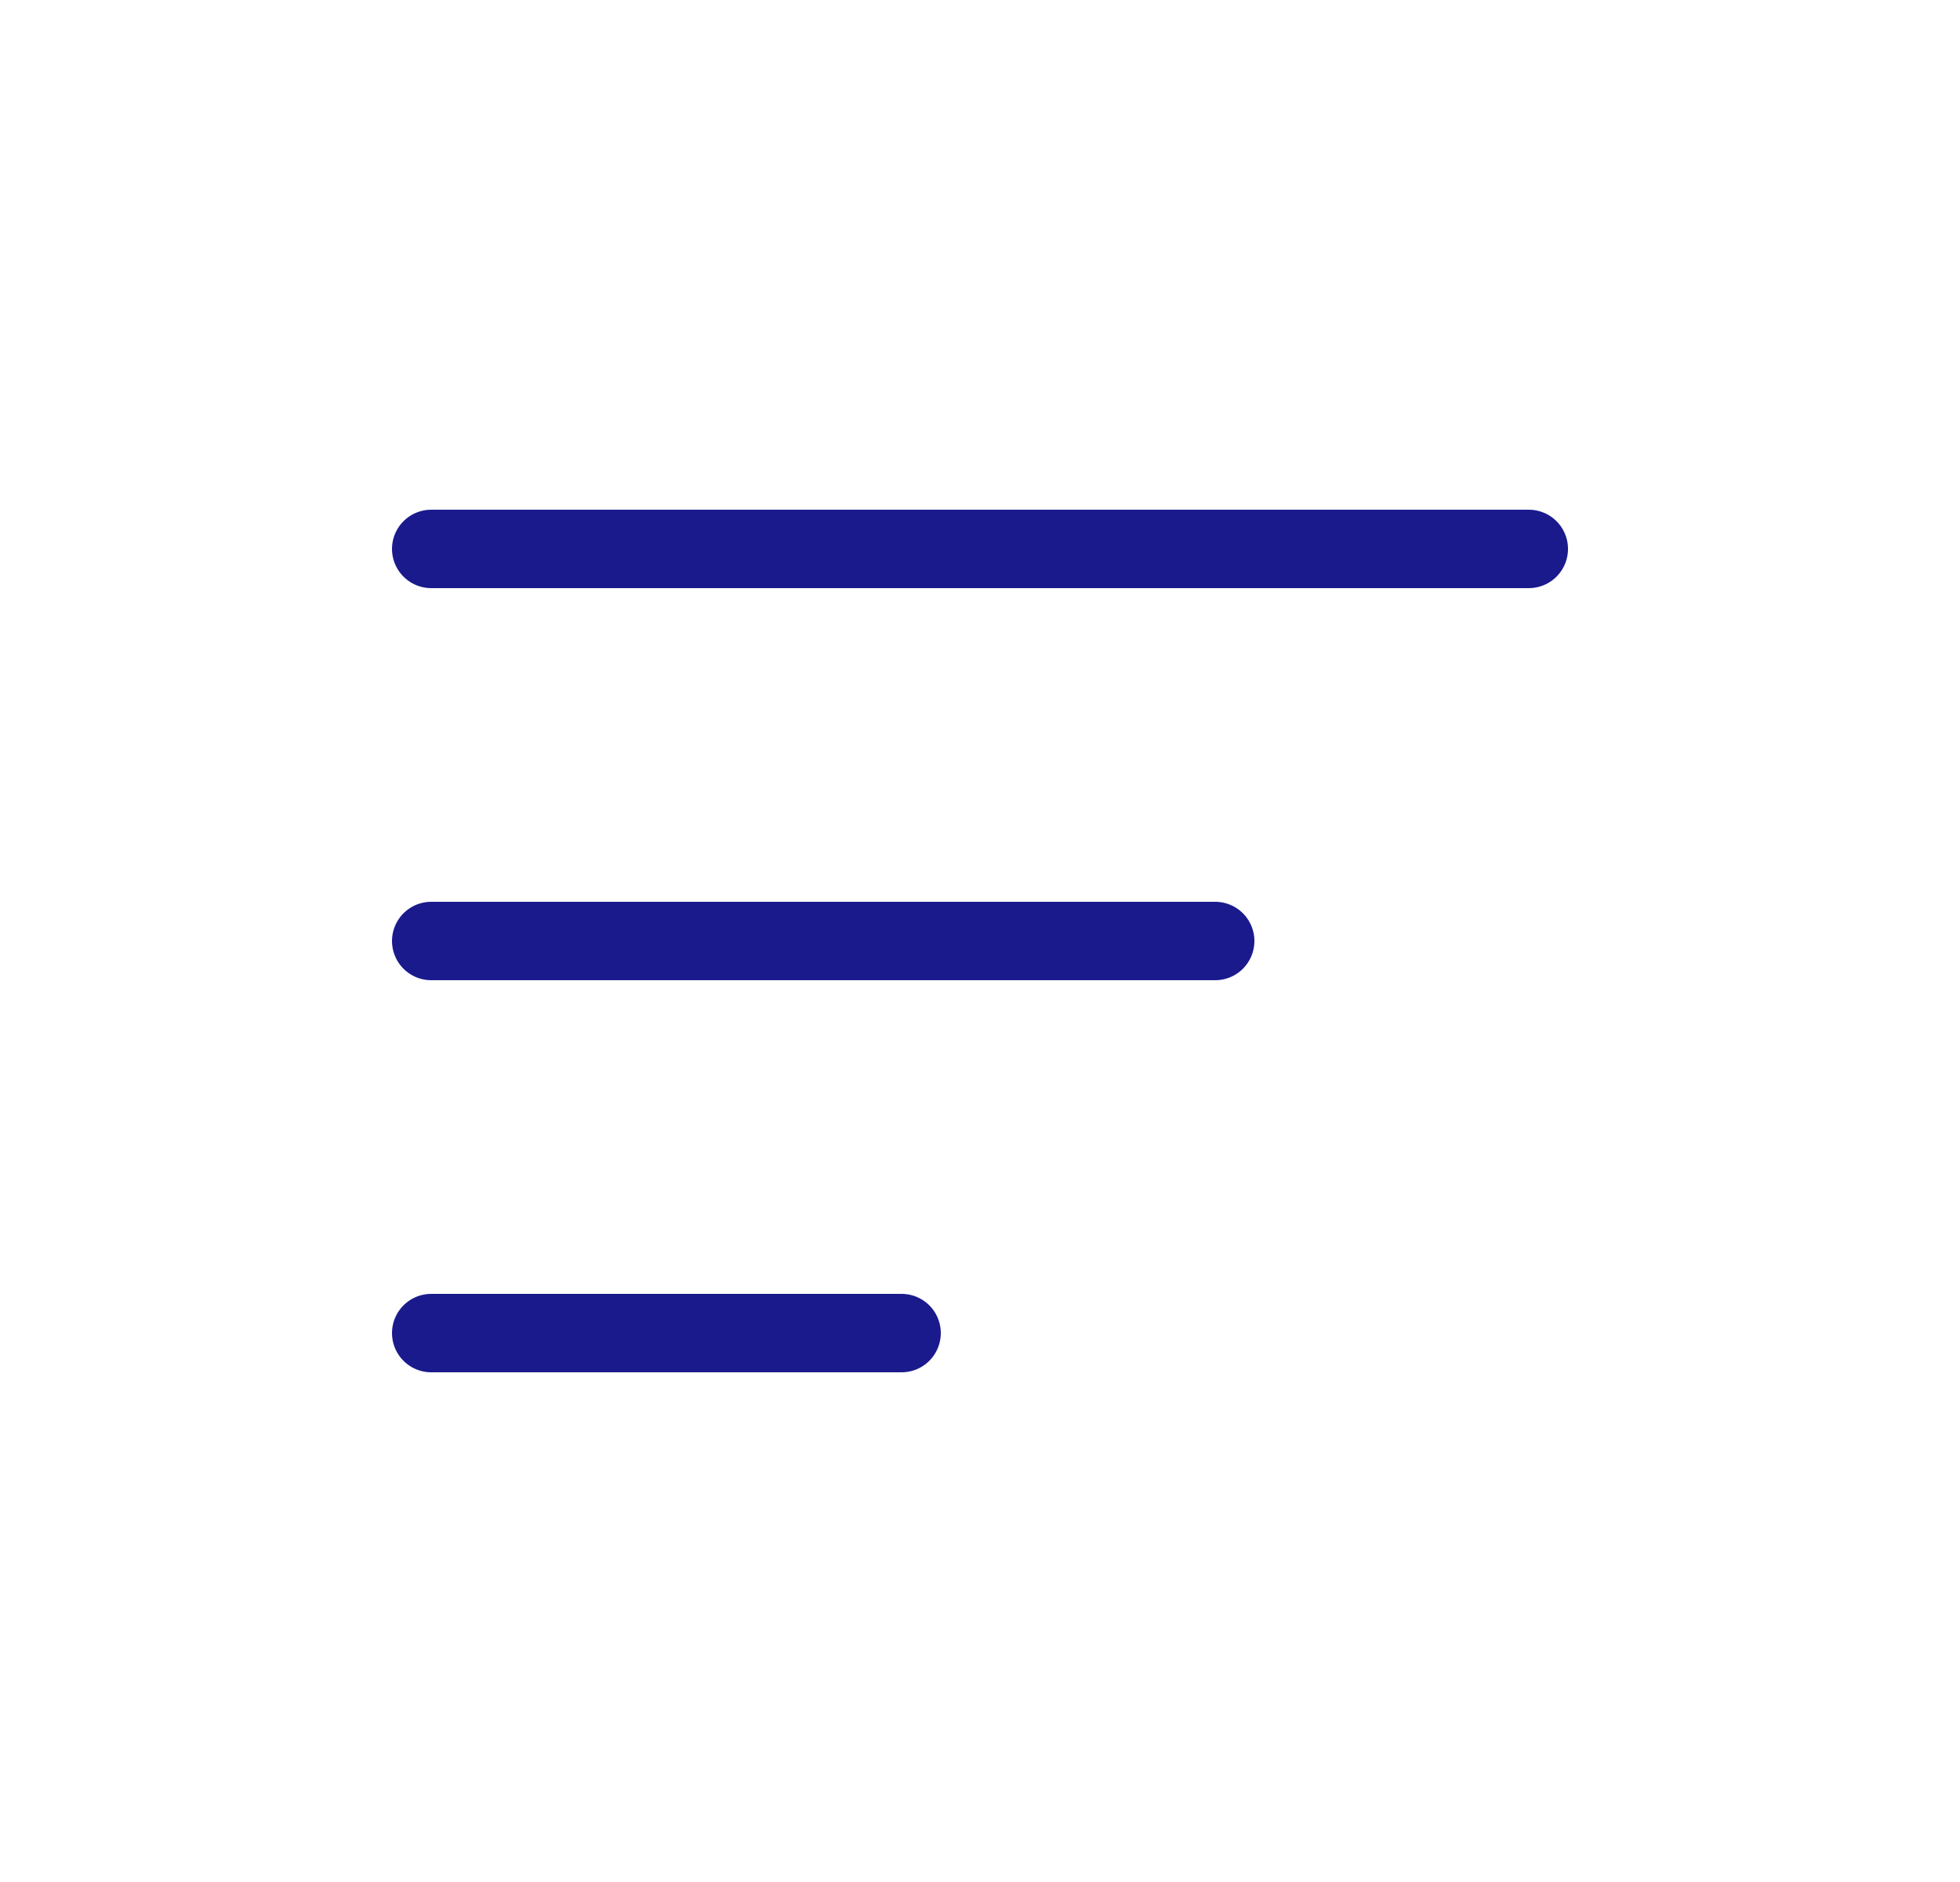 <svg width="25" height="24" viewBox="0 0 25 24" fill="none" xmlns="http://www.w3.org/2000/svg">
<path d="M5.5 7H19.5" stroke="#1A1A8D" stroke-linecap="round"/>
<path d="M5.5 12H15.5" stroke="#1A1A8D" stroke-linecap="round"/>
<path d="M5.5 17H11.5" stroke="#1A1A8D" stroke-linecap="round"/>
</svg>
